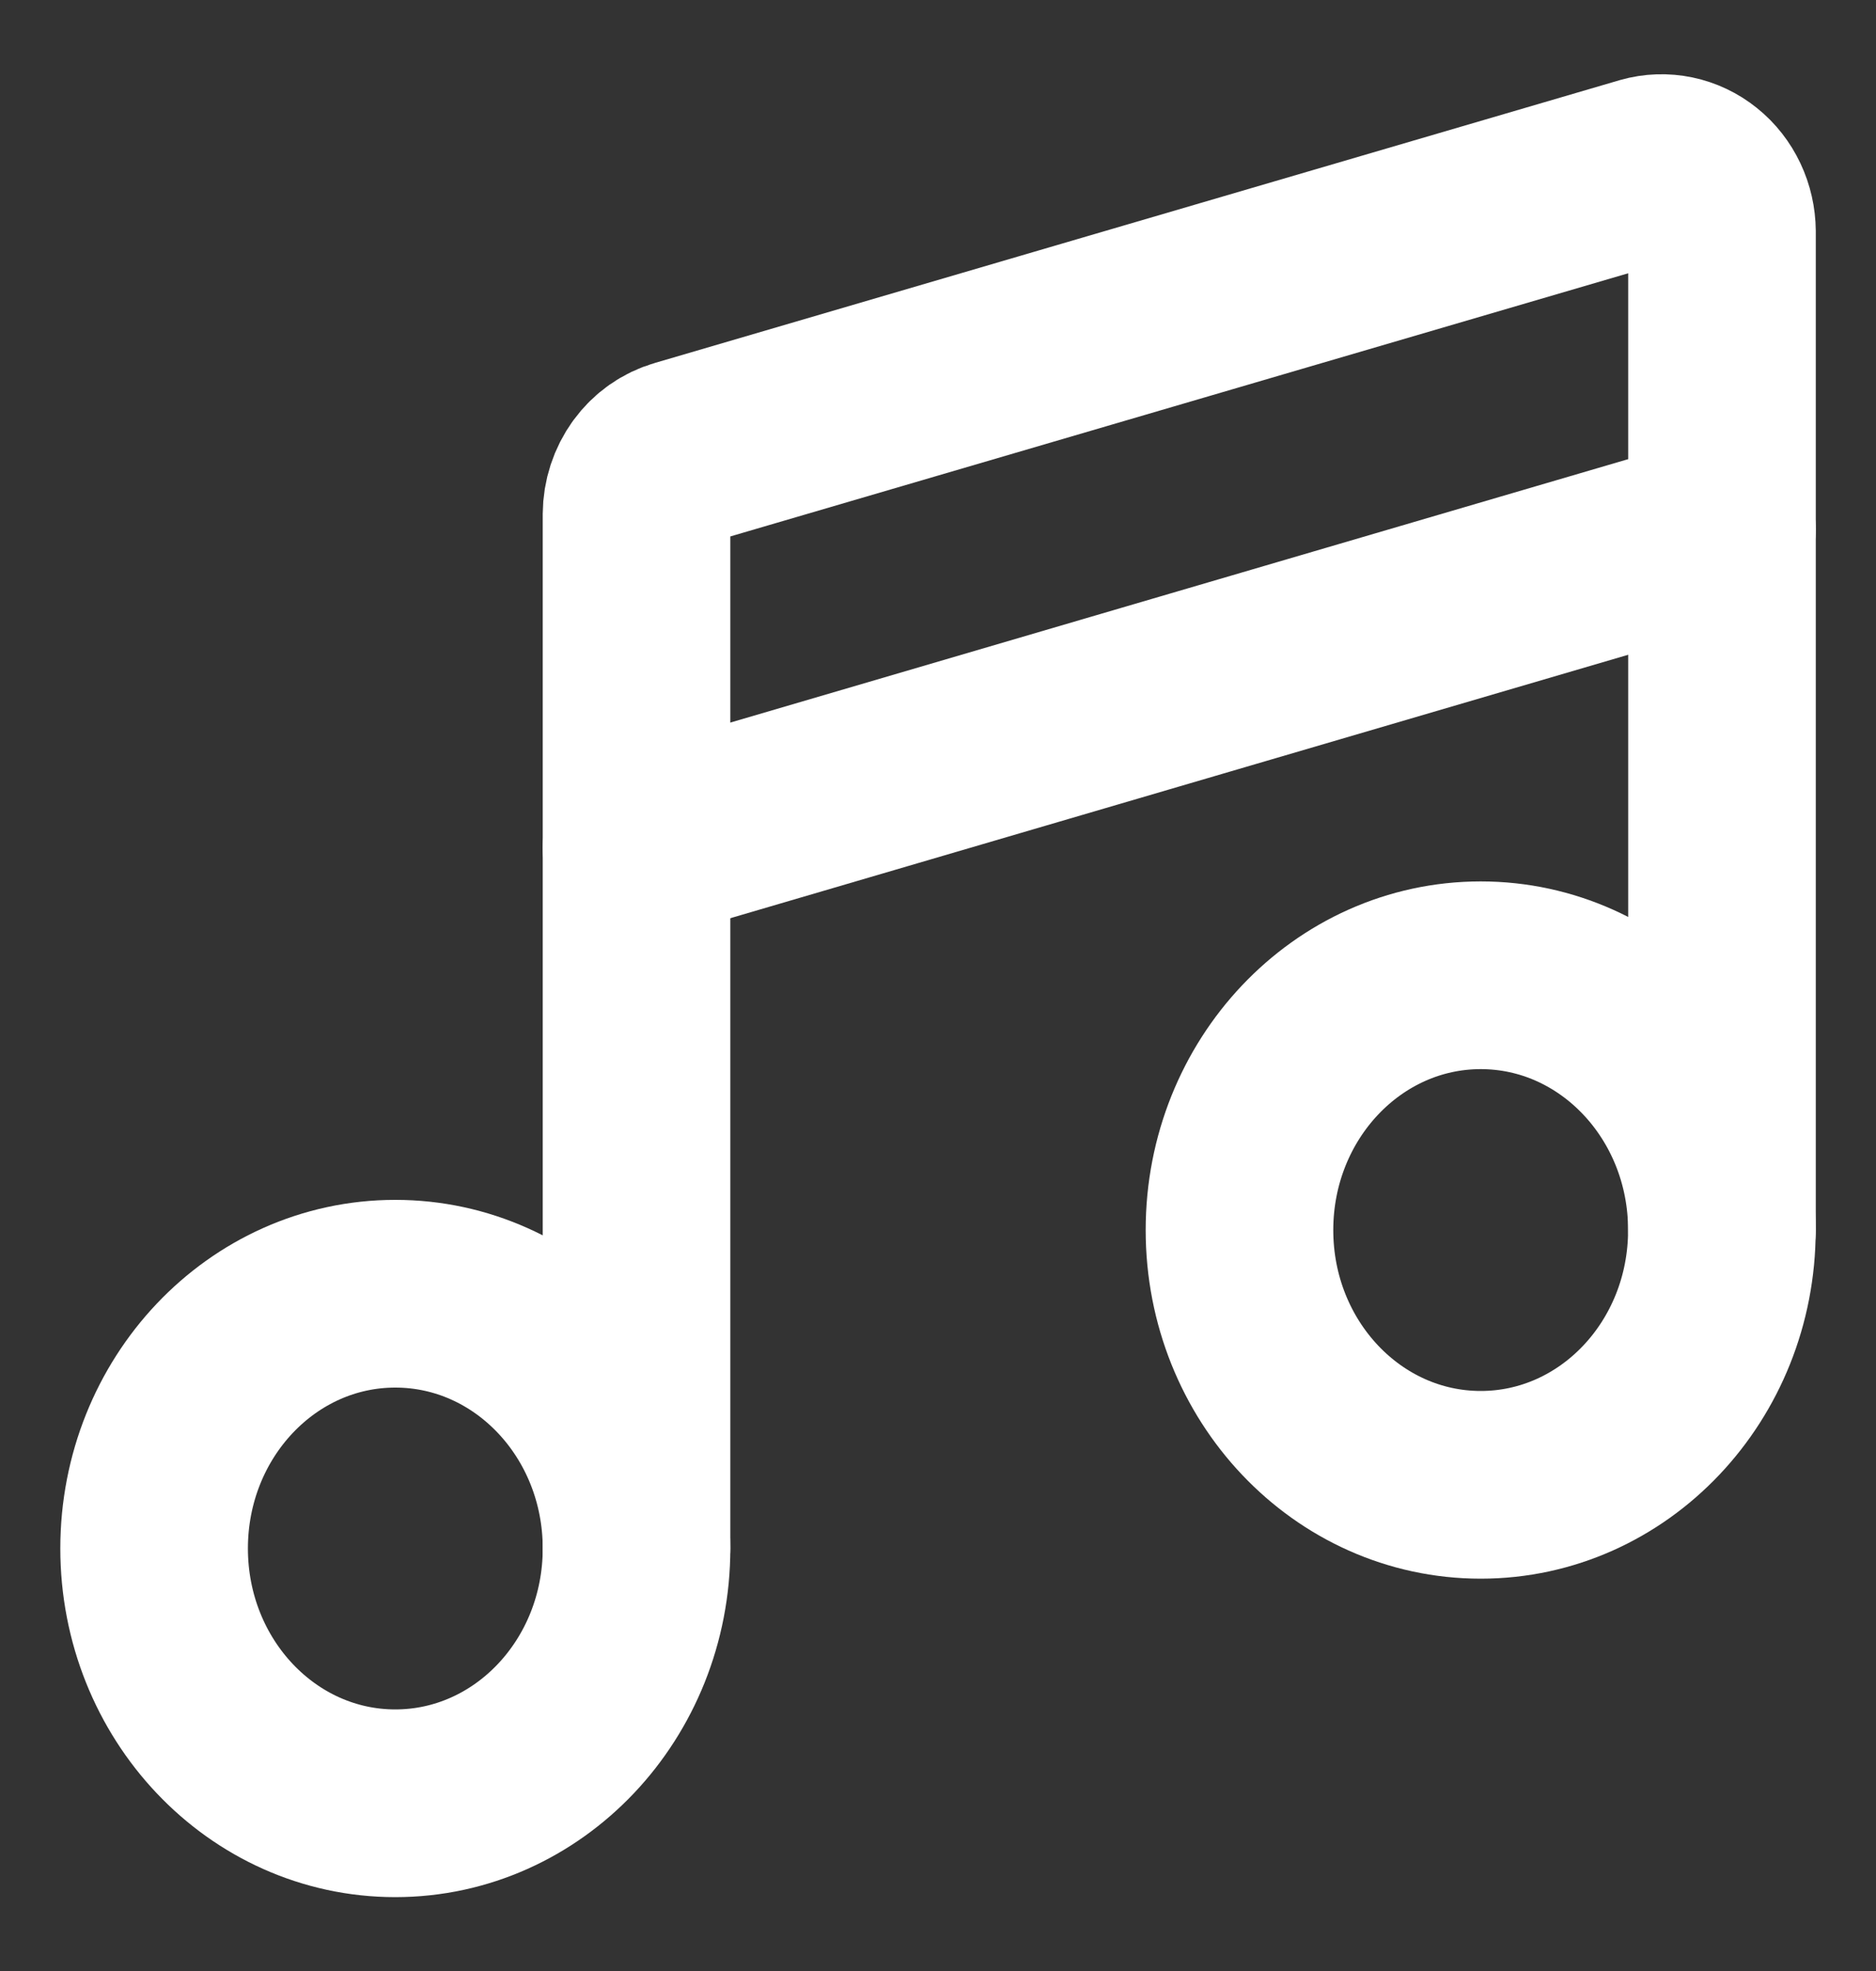 <svg width="20" height="21" viewBox="0 0 20 21" fill="none" xmlns="http://www.w3.org/2000/svg">
<rect x="0" y="0" width="20" height="21" fill="#333333" stroke="none"/>
<g id="music-note-2--music-audio-note-entertainment">
<g id="music-note-2--music-audio-note-entertainment_2">
<path id="Vector" d="M4.214 19.213C5.635 19.213 6.786 17.997 6.786 16.498C6.786 14.999 5.635 13.784 4.214 13.784C2.794 13.784 1.643 14.999 1.643 16.498C1.643 17.997 2.794 19.213 4.214 19.213Z" stroke="white" stroke-width="2" stroke-linecap="round" stroke-linejoin="round"/>
<path id="Vector_2" d="M15.786 15.82C17.206 15.82 18.357 14.605 18.357 13.106C18.357 11.607 17.206 10.391 15.786 10.391C14.366 10.391 13.214 11.607 13.214 13.106C13.214 14.605 14.366 15.82 15.786 15.82Z" stroke="white" stroke-width="2" stroke-linecap="round" stroke-linejoin="round"/>
<path id="Vector_3" d="M18.358 13.106V2.466C18.357 2.362 18.334 2.26 18.29 2.167C18.246 2.074 18.183 1.993 18.104 1.93C18.026 1.867 17.935 1.824 17.839 1.804C17.742 1.784 17.643 1.787 17.548 1.814L7.262 4.827C7.126 4.866 7.006 4.95 6.92 5.068C6.834 5.186 6.787 5.33 6.786 5.479V16.499" stroke="white" stroke-width="2" stroke-linecap="round" stroke-linejoin="round"/>
<path id="Vector_4" d="M6.786 9.034L18.358 5.641" stroke="white" stroke-width="2" stroke-linecap="round" stroke-linejoin="round"/>
</g>
</g>
</svg>
